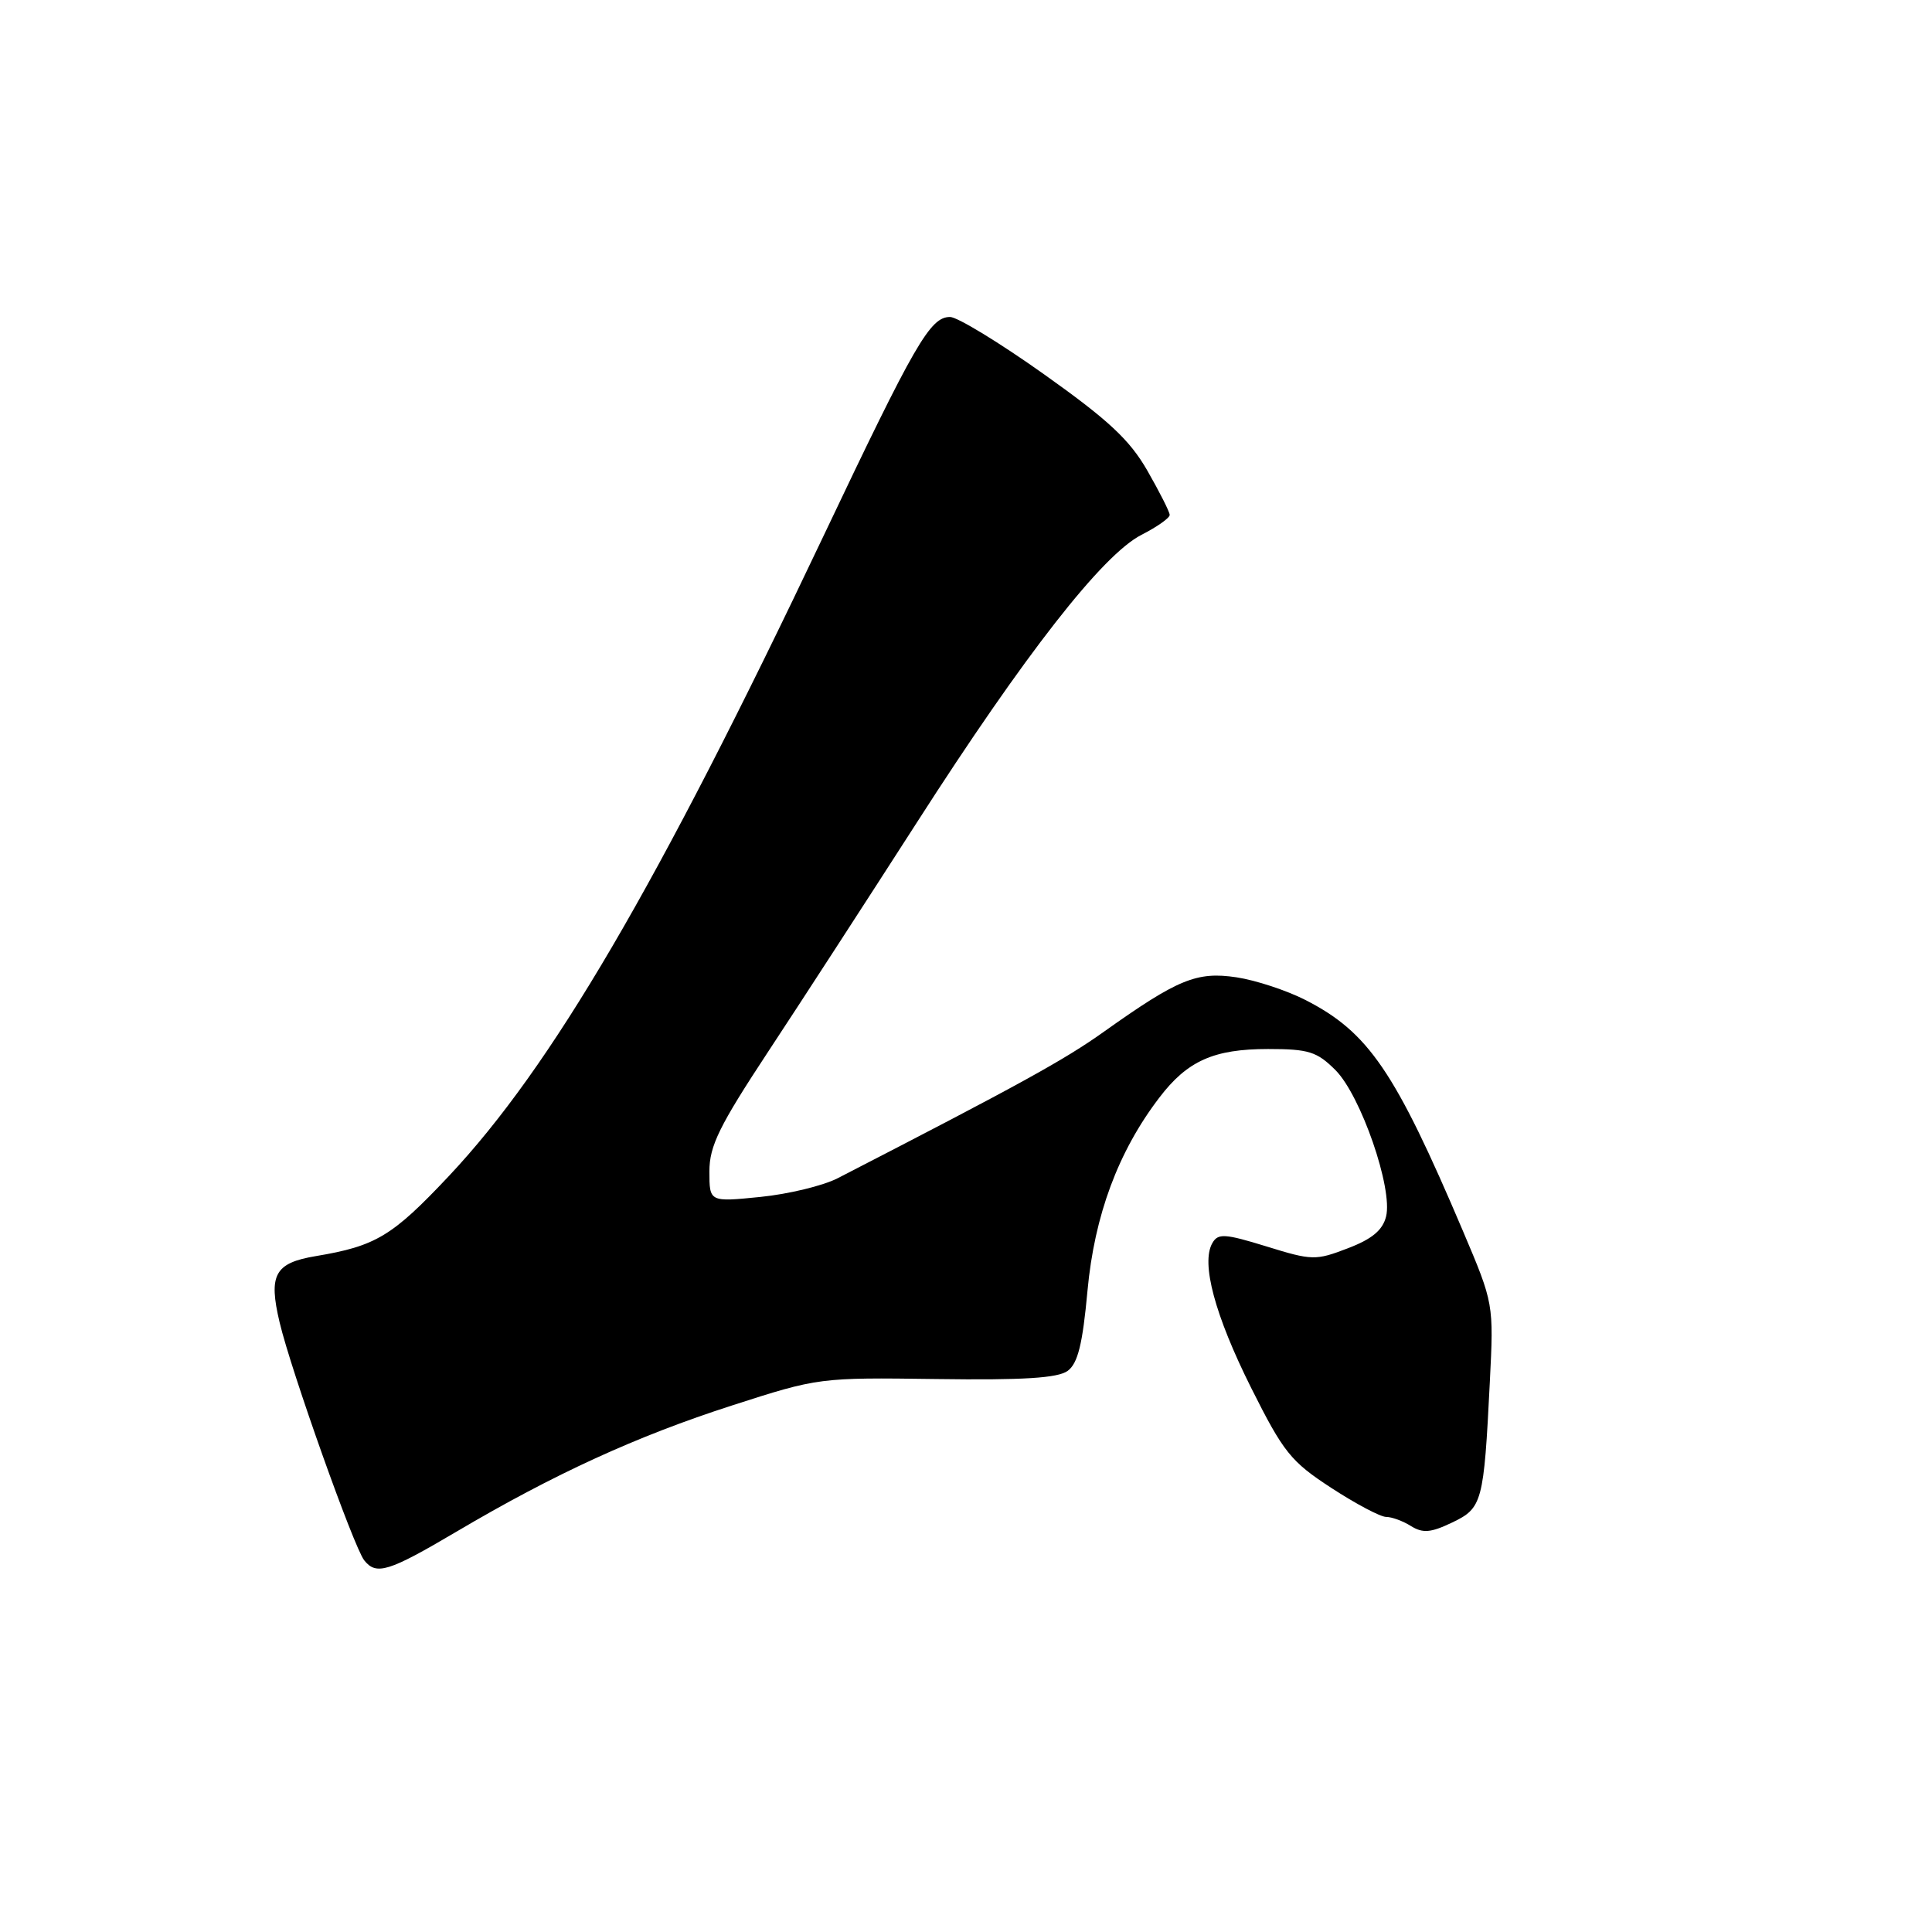 <?xml version="1.0" encoding="UTF-8" standalone="no"?>
<!DOCTYPE svg PUBLIC "-//W3C//DTD SVG 1.1//EN" "http://www.w3.org/Graphics/SVG/1.1/DTD/svg11.dtd" >
<svg xmlns="http://www.w3.org/2000/svg" xmlns:xlink="http://www.w3.org/1999/xlink" version="1.1" viewBox="0 0 256 256">
 <g >
 <path fill="currentColor"
d=" M 60.44 202.98 C 73.44 195.30 84.36 190.30 97.00 186.23 C 108.44 182.54 108.58 182.52 124.10 182.73 C 135.58 182.89 140.16 182.60 141.47 181.65 C 142.82 180.66 143.45 178.11 144.10 171.01 C 145.02 161.05 148.17 152.57 153.61 145.45 C 157.33 140.56 160.83 139.00 168.03 139.00 C 173.40 139.00 174.50 139.34 176.96 141.80 C 180.32 145.17 184.59 157.52 183.66 161.20 C 183.21 163.01 181.79 164.19 178.58 165.41 C 174.34 167.04 173.85 167.03 167.82 165.16 C 162.27 163.45 161.39 163.40 160.64 164.72 C 159.12 167.37 160.97 174.26 165.79 183.91 C 170.07 192.45 171.04 193.66 176.41 197.16 C 179.65 199.27 182.92 201.00 183.67 201.00 C 184.42 201.00 185.90 201.54 186.96 202.21 C 188.53 203.18 189.58 203.10 192.40 201.75 C 196.42 199.83 196.61 199.12 197.41 183.12 C 197.93 172.74 197.93 172.74 193.85 163.12 C 184.84 141.92 181.34 136.78 172.97 132.50 C 170.48 131.23 166.37 129.88 163.85 129.50 C 158.58 128.71 156.09 129.73 146.30 136.69 C 141.00 140.47 135.06 143.73 111.00 156.12 C 109.08 157.11 104.46 158.23 100.75 158.60 C 94.00 159.28 94.00 159.28 94.00 155.22 C 94.00 151.84 95.30 149.20 101.80 139.33 C 106.09 132.83 114.94 119.17 121.48 109.00 C 135.80 86.68 146.09 73.51 151.25 70.87 C 153.31 69.82 155.00 68.63 154.99 68.23 C 154.99 67.83 153.65 65.19 152.03 62.36 C 149.69 58.28 146.88 55.66 138.36 49.61 C 132.47 45.42 126.85 42.00 125.89 42.00 C 123.25 42.00 121.28 45.41 109.08 71.10 C 87.08 117.44 73.04 141.41 59.48 155.83 C 51.97 163.81 49.81 165.11 41.85 166.44 C 36.40 167.35 35.55 168.90 37.05 175.22 C 38.56 181.61 46.88 205.00 48.26 206.75 C 49.86 208.77 51.48 208.27 60.44 202.98 Z "/>
</g>
</svg>